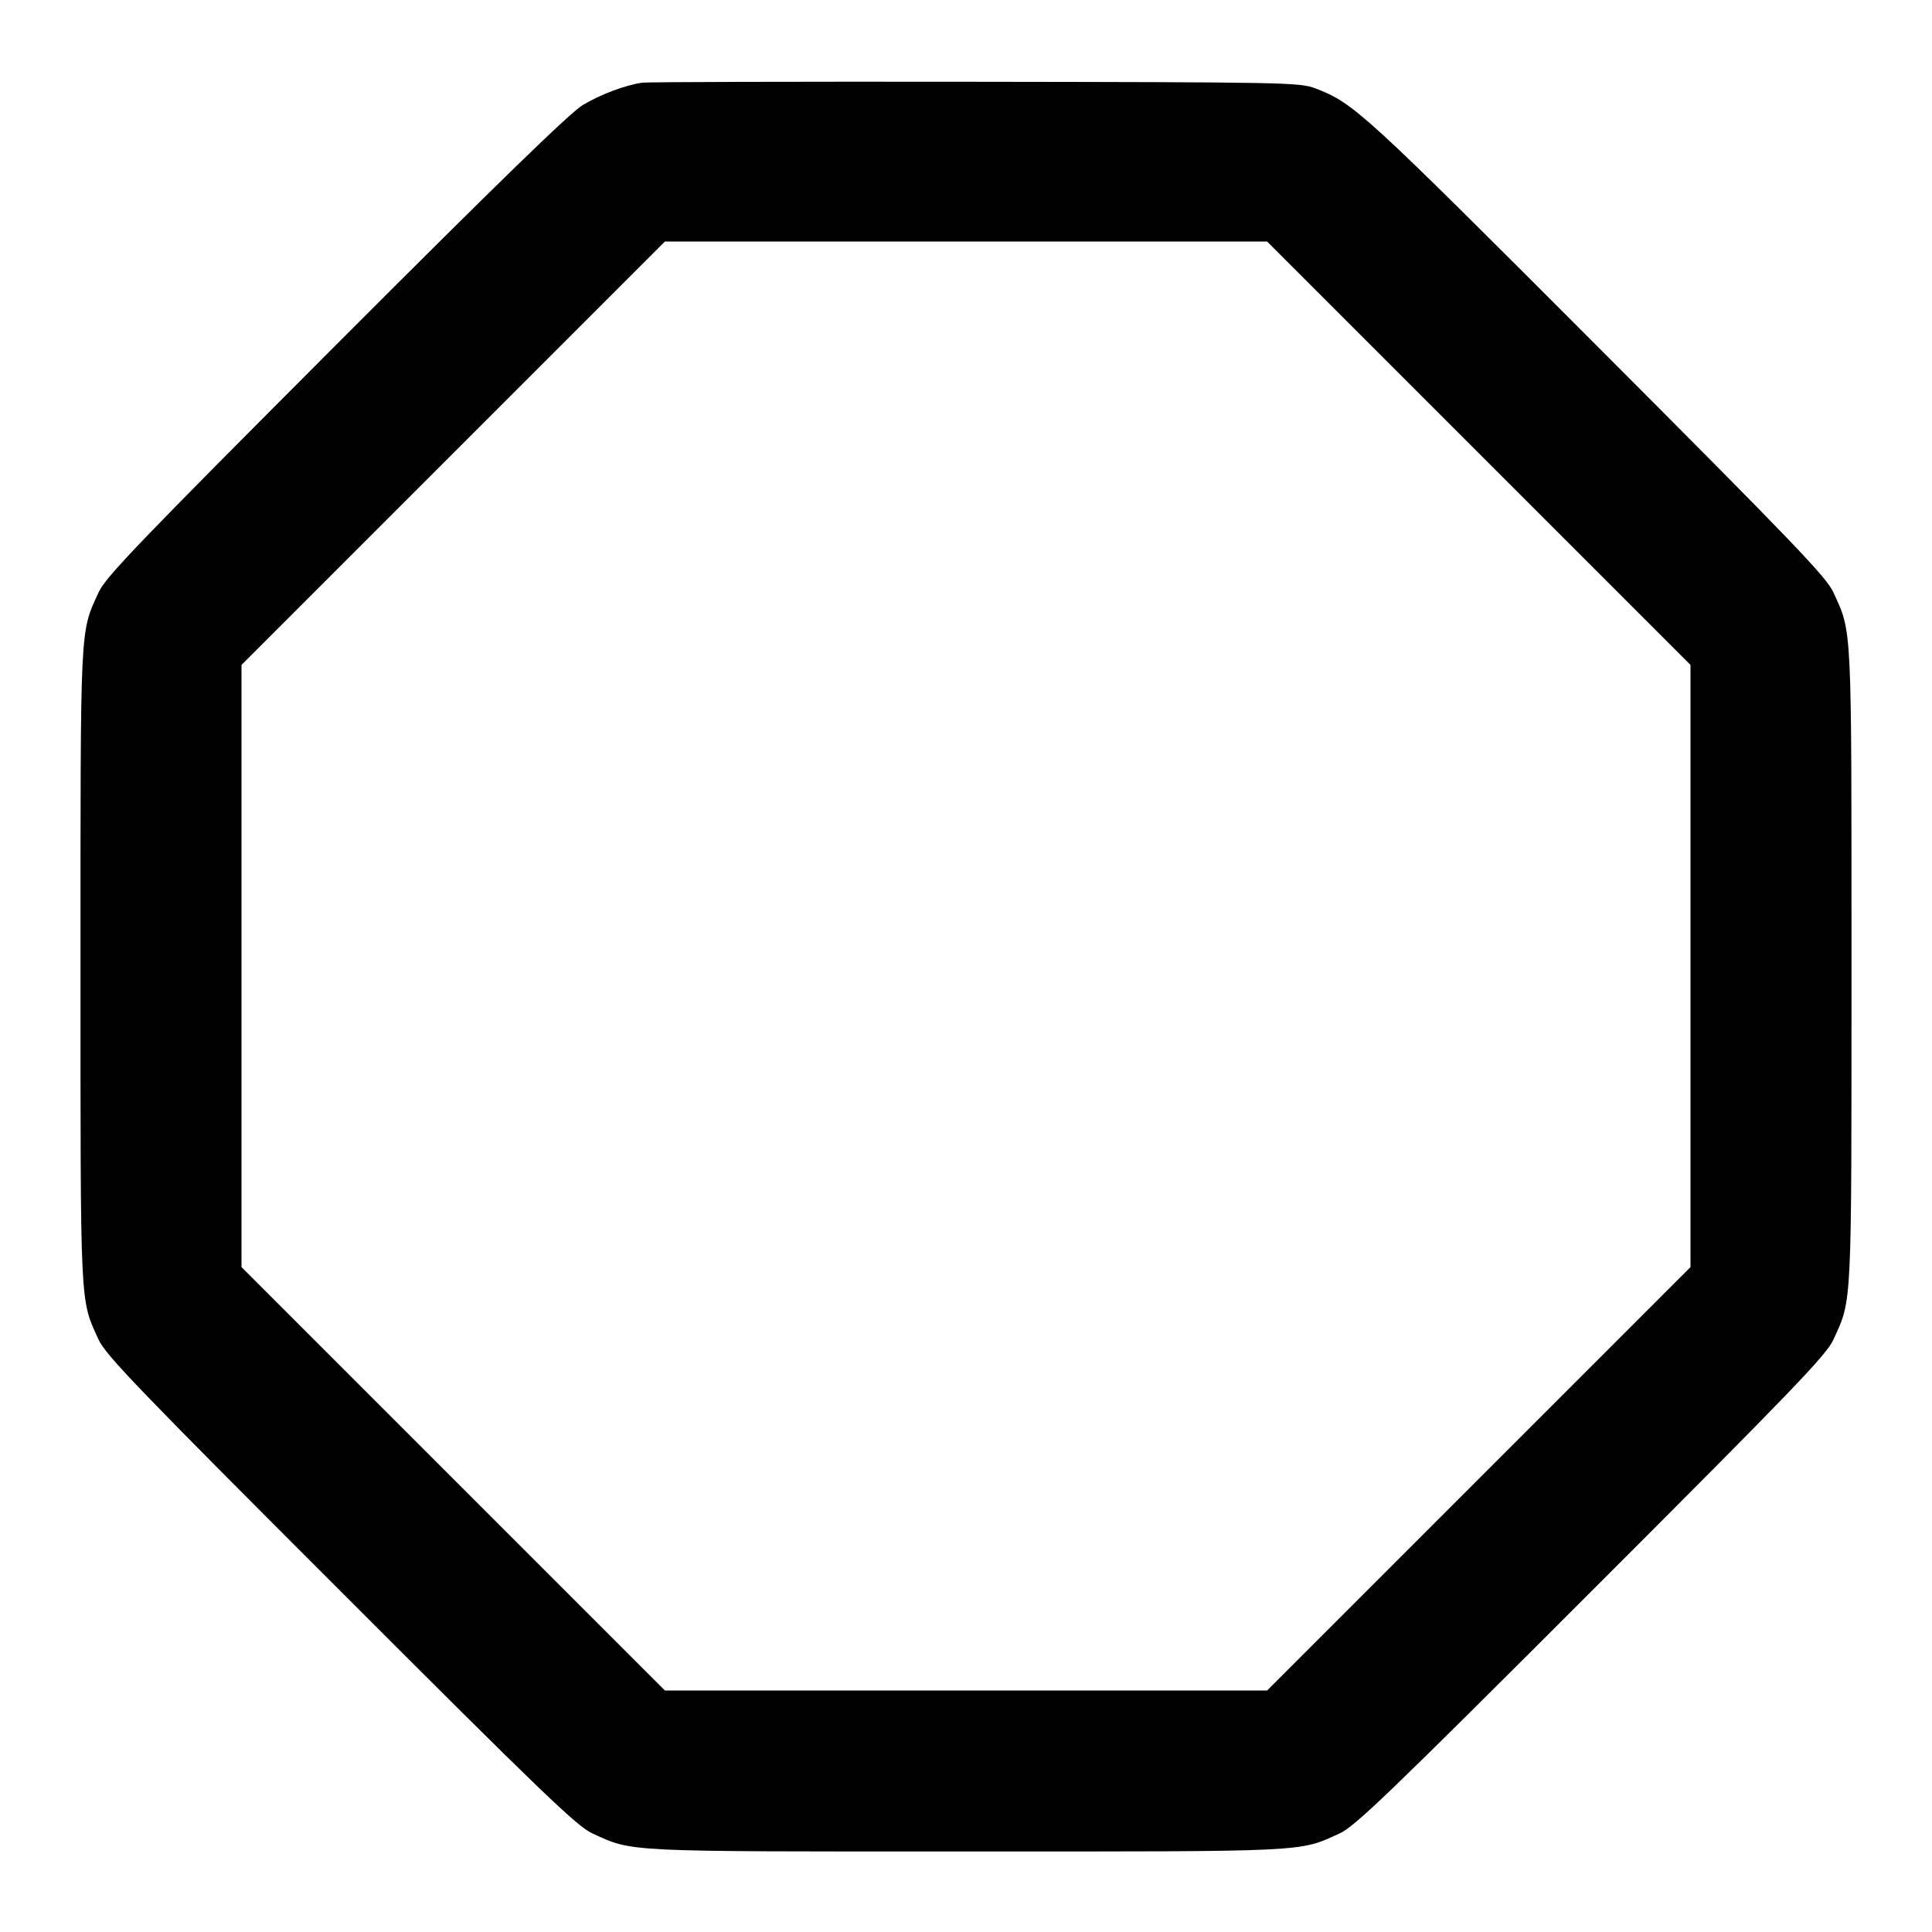 <svg width="24" height="24" viewBox="0 0 24 24" fill="none" xmlns="http://www.w3.org/2000/svg"><path d="M7.980 1.027 C 7.769 1.057,7.471 1.168,7.242 1.303 C 7.084 1.397,6.196 2.260,4.172 4.287 C 1.715 6.749,1.310 7.170,1.224 7.360 C 0.992 7.869,1.000 7.713,1.000 12.000 C 1.000 16.286,0.992 16.131,1.224 16.640 C 1.310 16.830,1.715 17.252,4.232 19.768 C 6.748 22.285,7.170 22.690,7.360 22.776 C 7.869 23.008,7.714 23.000,12.000 23.000 C 16.286 23.000,16.131 23.008,16.640 22.776 C 16.830 22.690,17.252 22.285,19.768 19.768 C 22.285 17.252,22.690 16.830,22.776 16.640 C 23.008 16.131,23.000 16.286,23.000 12.000 C 23.000 7.713,23.008 7.869,22.776 7.360 C 22.690 7.170,22.285 6.749,19.828 4.287 C 16.926 1.381,16.816 1.280,16.340 1.098 C 16.148 1.024,15.981 1.021,12.120 1.016 C 9.909 1.013,8.046 1.018,7.980 1.027 M18.370 5.630 L 21.000 8.260 21.000 12.000 L 21.000 15.740 18.370 18.370 L 15.740 21.000 12.000 21.000 L 8.260 21.000 5.630 18.370 L 3.000 15.740 3.000 12.000 L 3.000 8.260 5.630 5.630 L 8.260 3.000 12.000 3.000 L 15.740 3.000 18.370 5.630 " stroke="none" fill-rule="evenodd" fill="black"></path></svg>